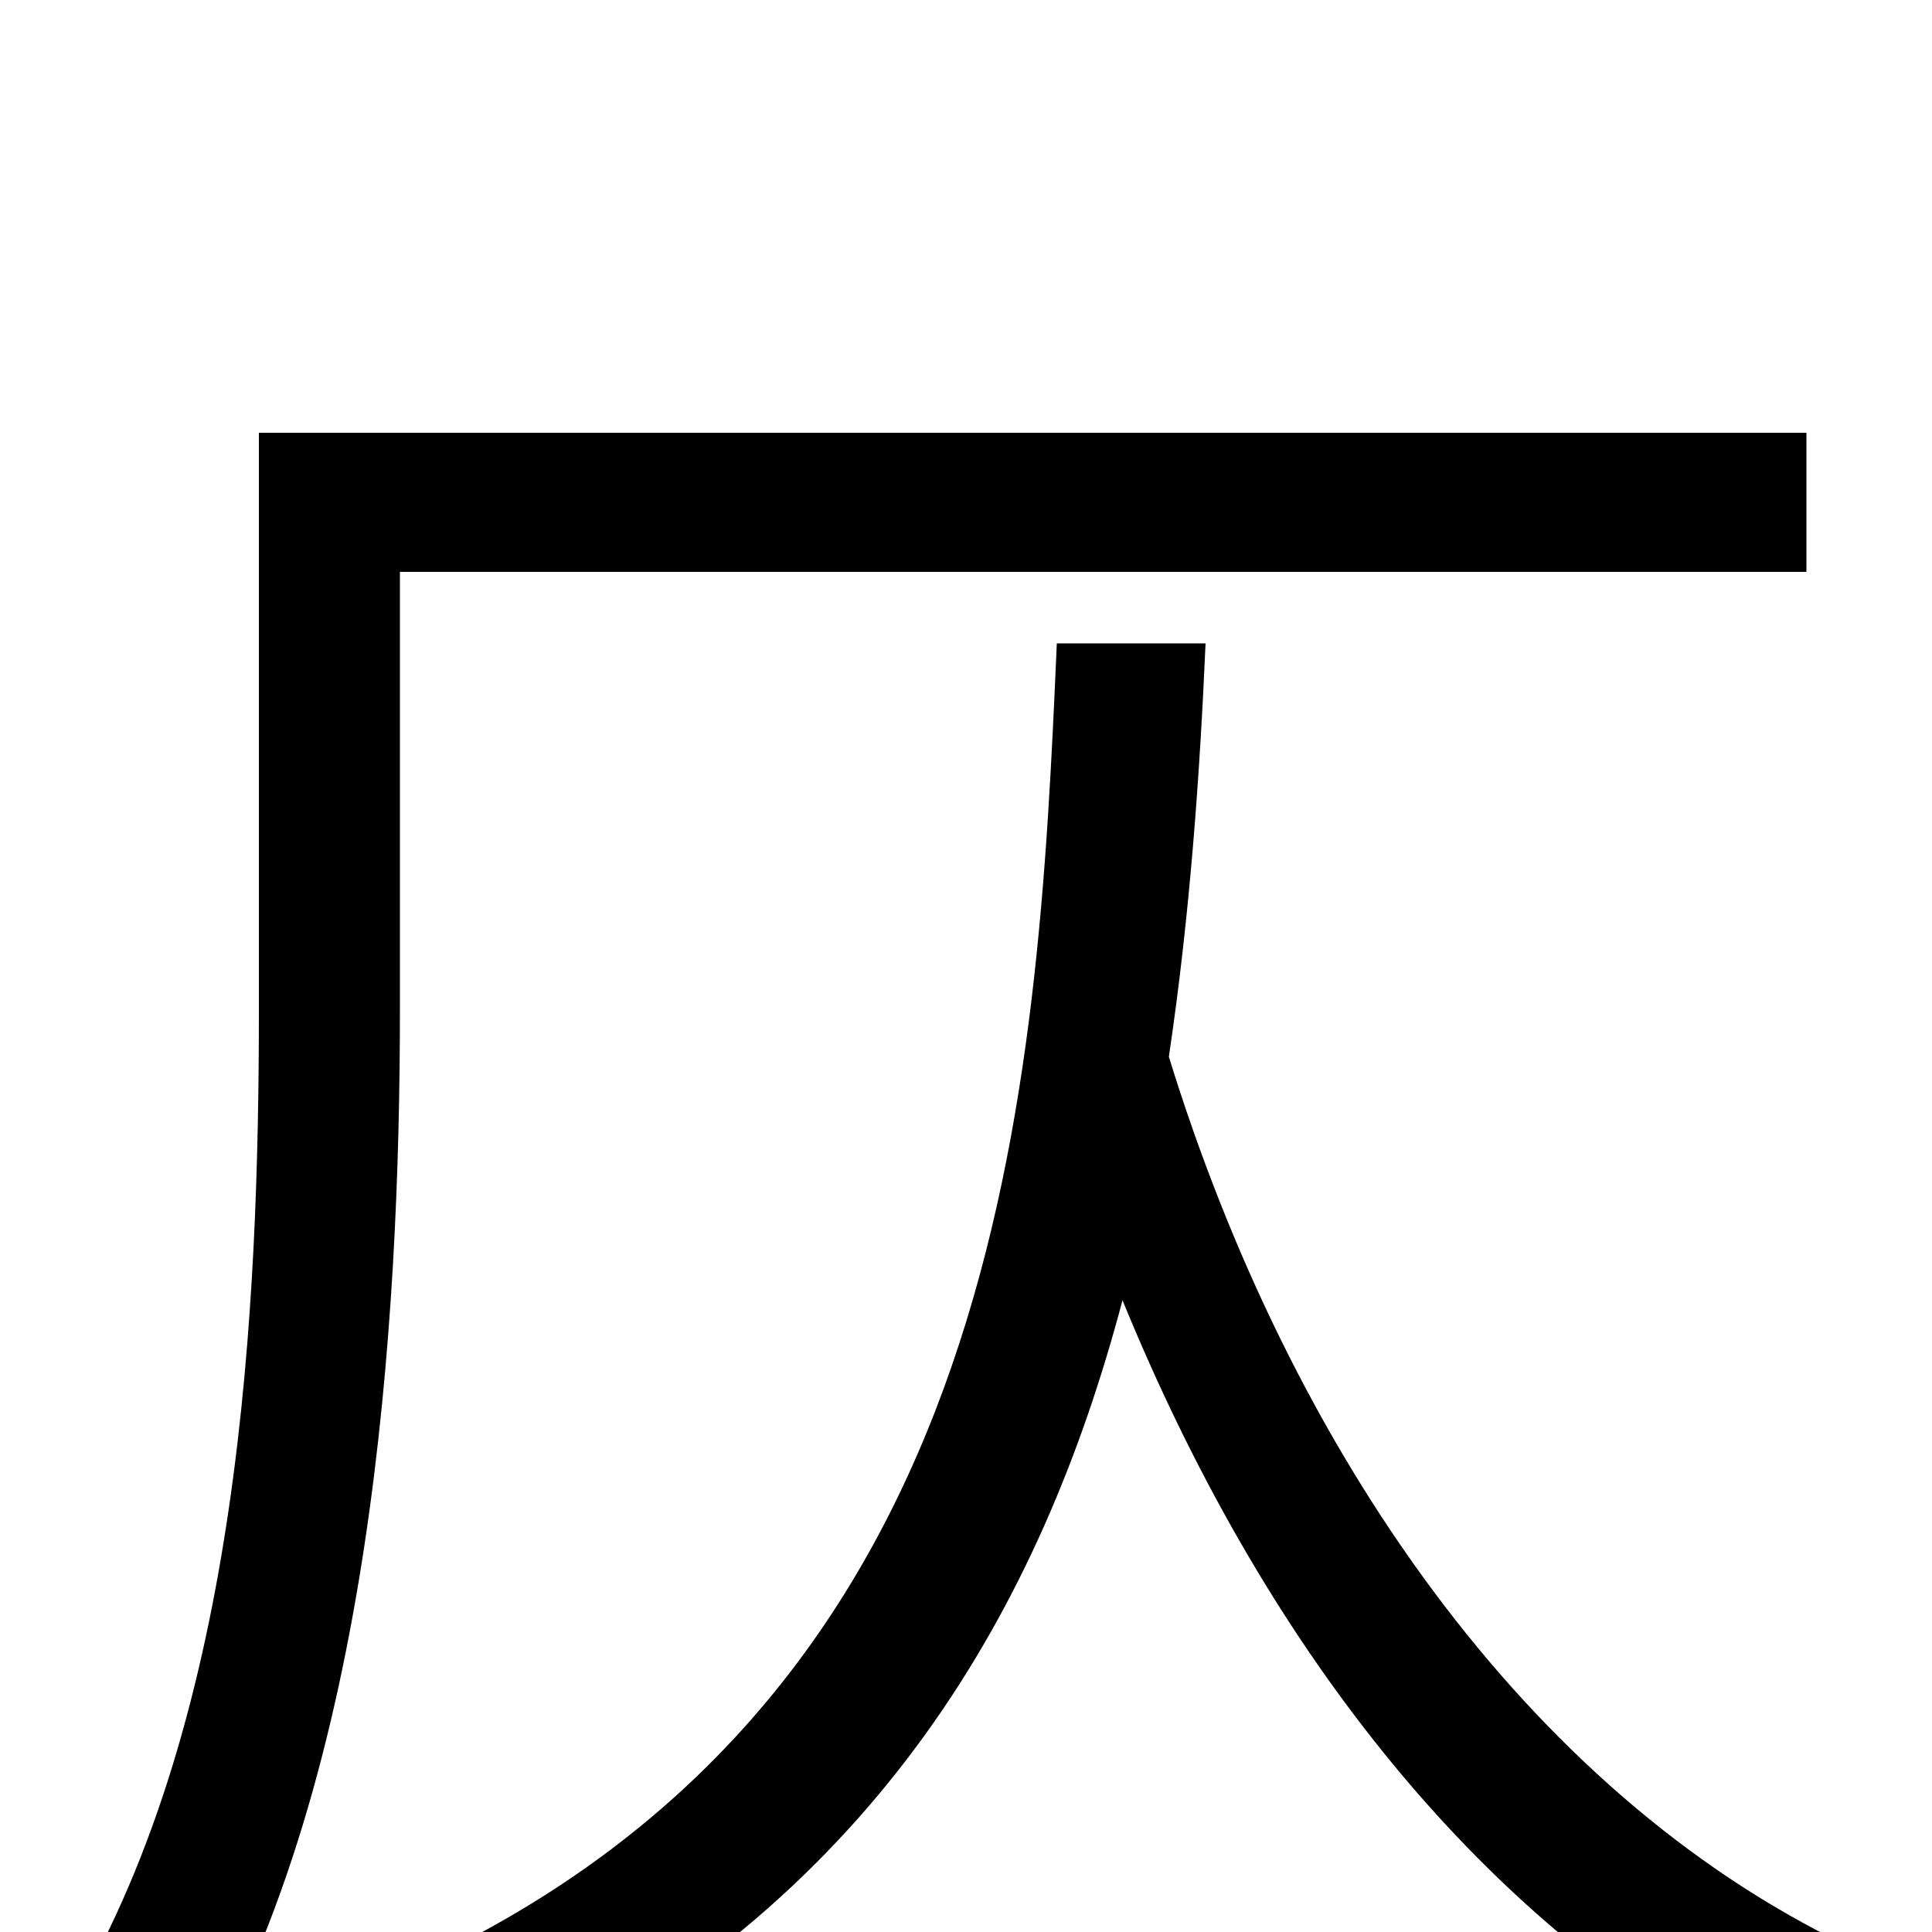 <svg xmlns="http://www.w3.org/2000/svg" viewBox="0 -1000 1000 1000">
	<path fill="#000000" d="M935 -704V-776H134V-478C134 -325 125 -113 37 35C56 43 88 62 102 74C193 -83 207 -316 207 -478V-704ZM547 -667C537 -437 521 -127 220 15C238 29 261 55 272 72C454 -20 539 -168 581 -327C653 -151 762 -9 906 68C917 49 940 21 956 7C790 -73 668 -249 605 -453C616 -527 621 -599 624 -667Z"/>
</svg>